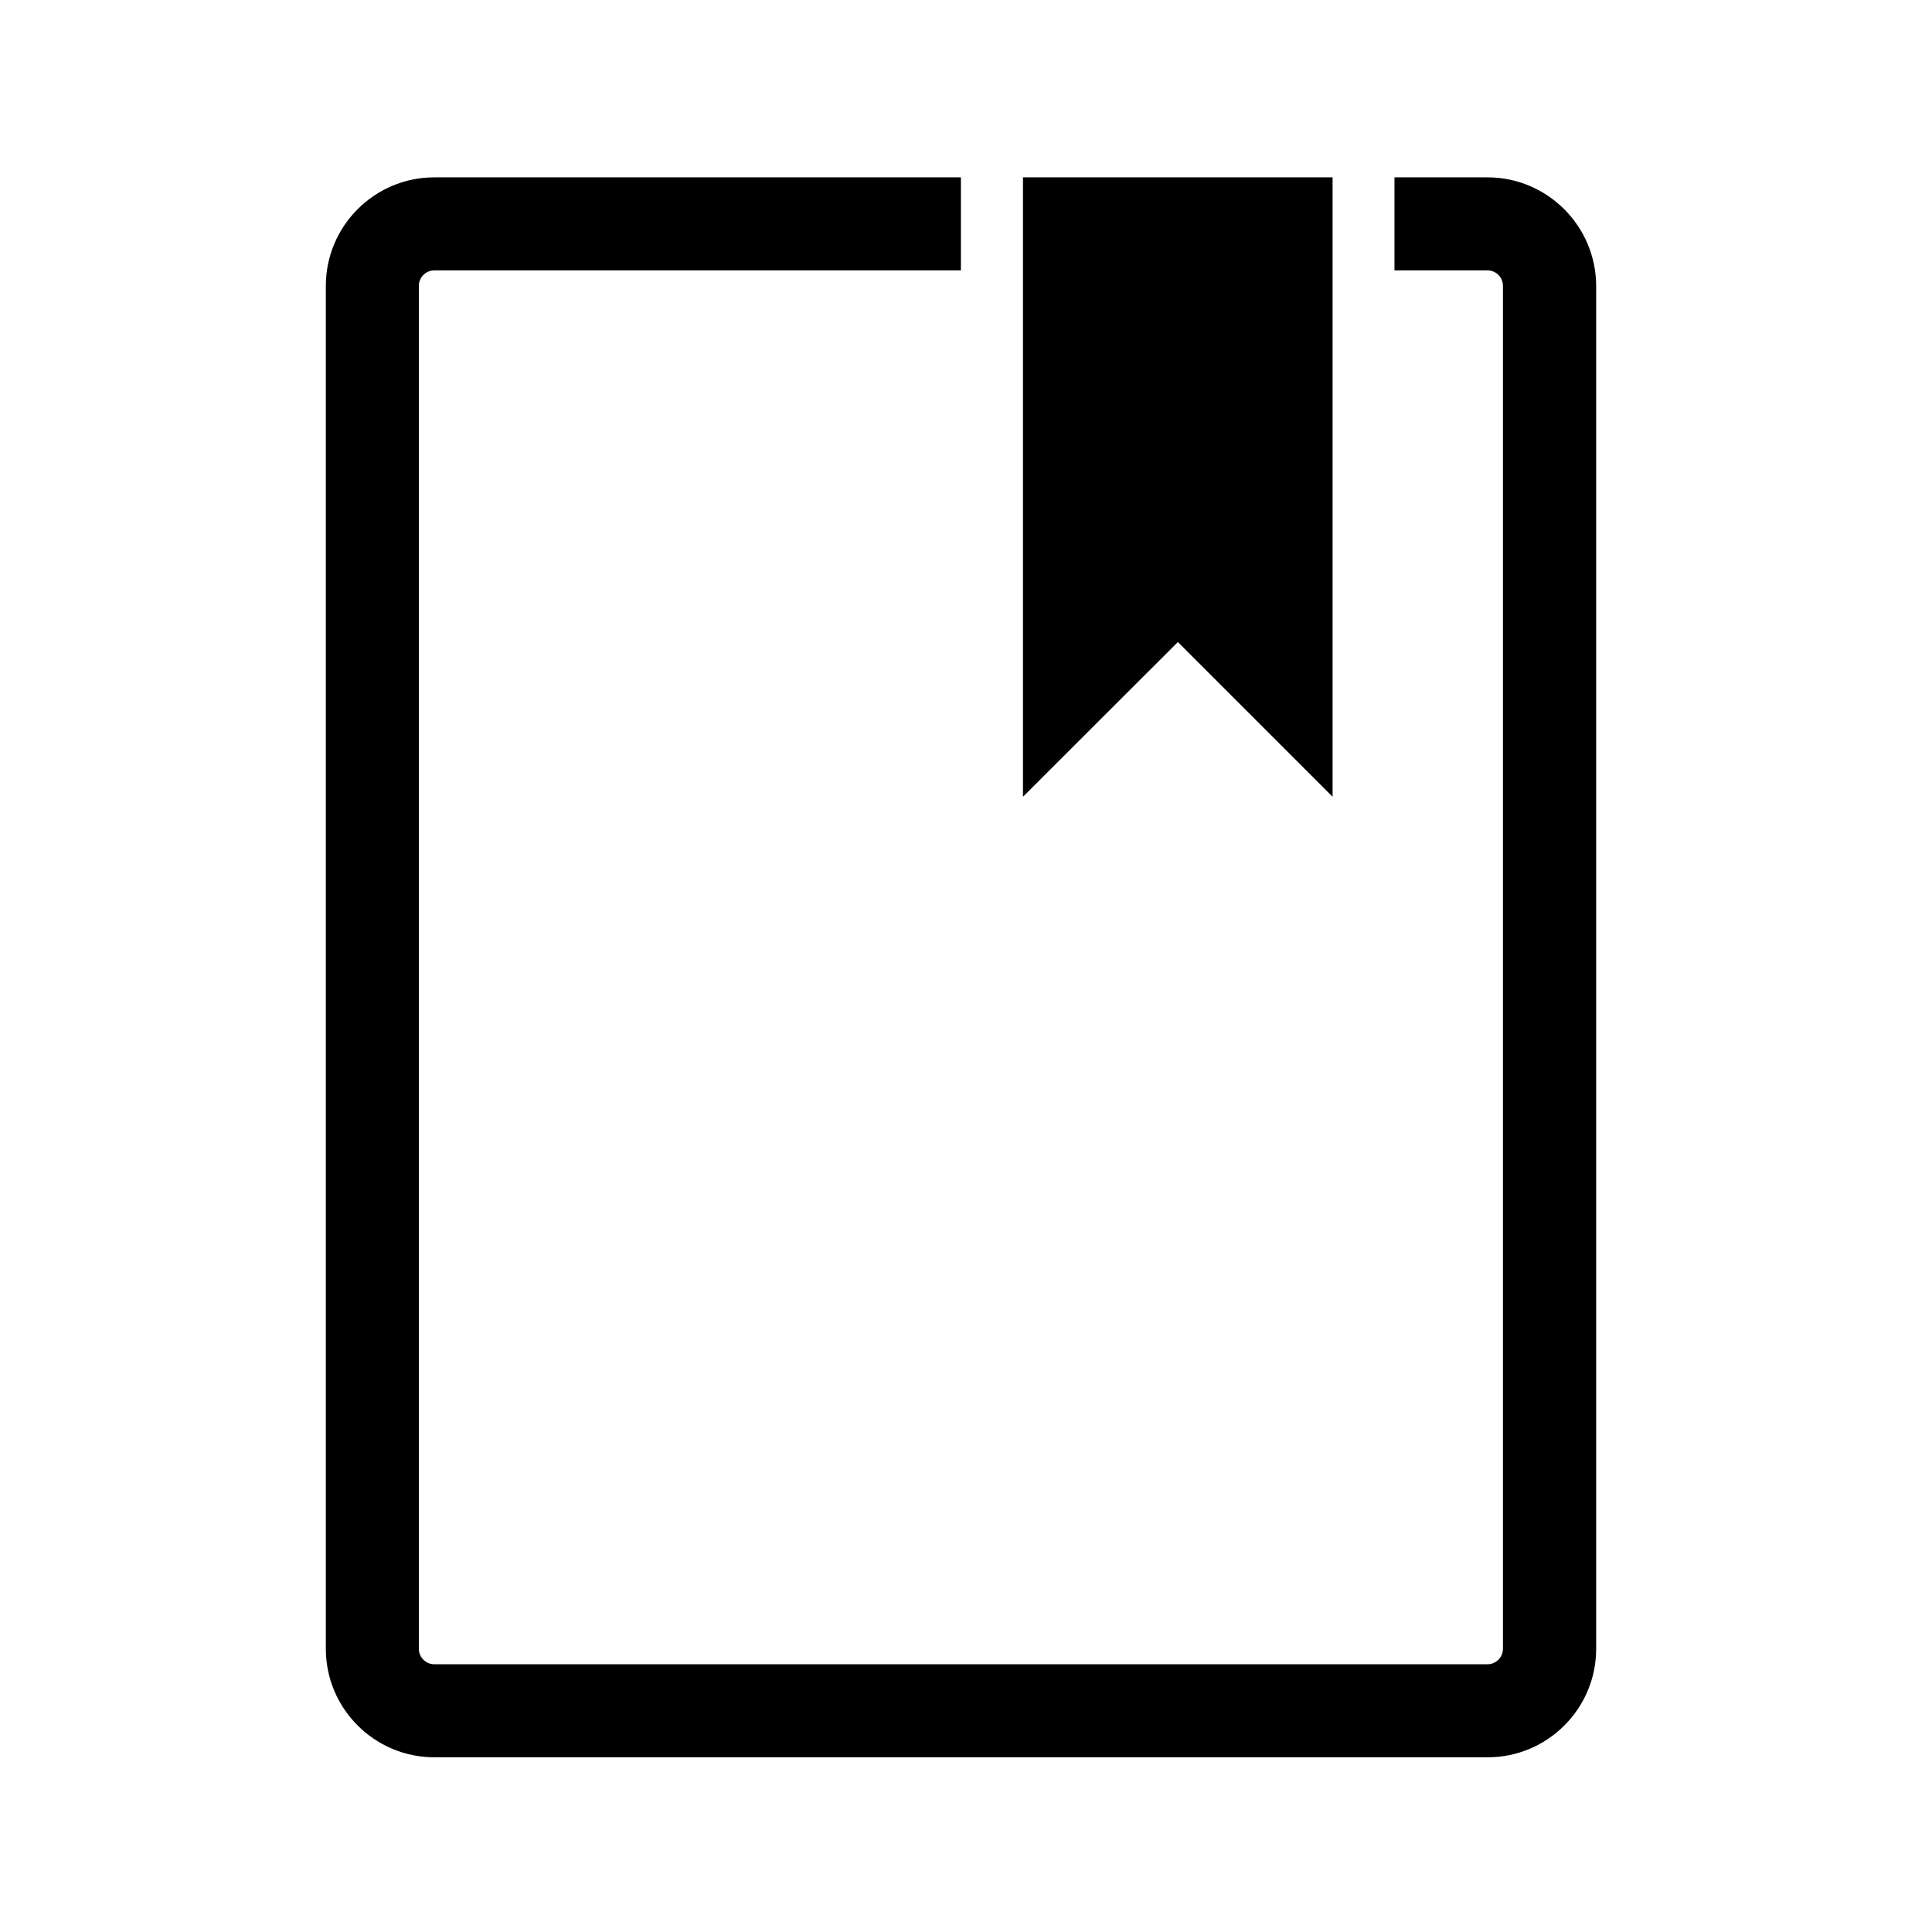 <!DOCTYPE svg PUBLIC "-//W3C//DTD SVG 1.1//EN" "http://www.w3.org/Graphics/SVG/1.1/DTD/svg11.dtd">

<!-- Uploaded to: SVG Repo, www.svgrepo.com, Transformed by: SVG Repo Mixer Tools -->
<svg width="100px" height="100px" viewBox="0 0 1024 1024" class="icon" version="1.1" xmlns="http://www.w3.org/2000/svg" fill="#000000">

<g id="SVGRepo_bgCarrier" stroke-width="0"/>

<g id="SVGRepo_tracerCarrier" stroke-linecap="round" stroke-linejoin="round" stroke="#CCCCCC" stroke-width="2.832"/>

<g id="SVGRepo_iconCarrier">

<path d="M706.3 422.3V94H542.2v328.3l82.1-82 82 82zM788.4 94h-49.3v49.3h49.3c4.5 0 8.2 3.7 8.2 8.2v722.4c0 4.5-3.7 8.2-8.2 8.2H230.2c-4.5 0-8.2-3.7-8.2-8.2V151.5c0-4.5 3.7-8.2 8.2-8.2h279.1V94H230.2c-31.7 0-57.5 25.8-57.5 57.5v722.4c0 31.7 25.8 57.5 57.5 57.5h558.3c31.7 0 57.5-25.8 57.5-57.5V151.5c-0.1-31.7-25.9-57.5-57.6-57.5z" fill="#000000"/>

</g>

</svg>